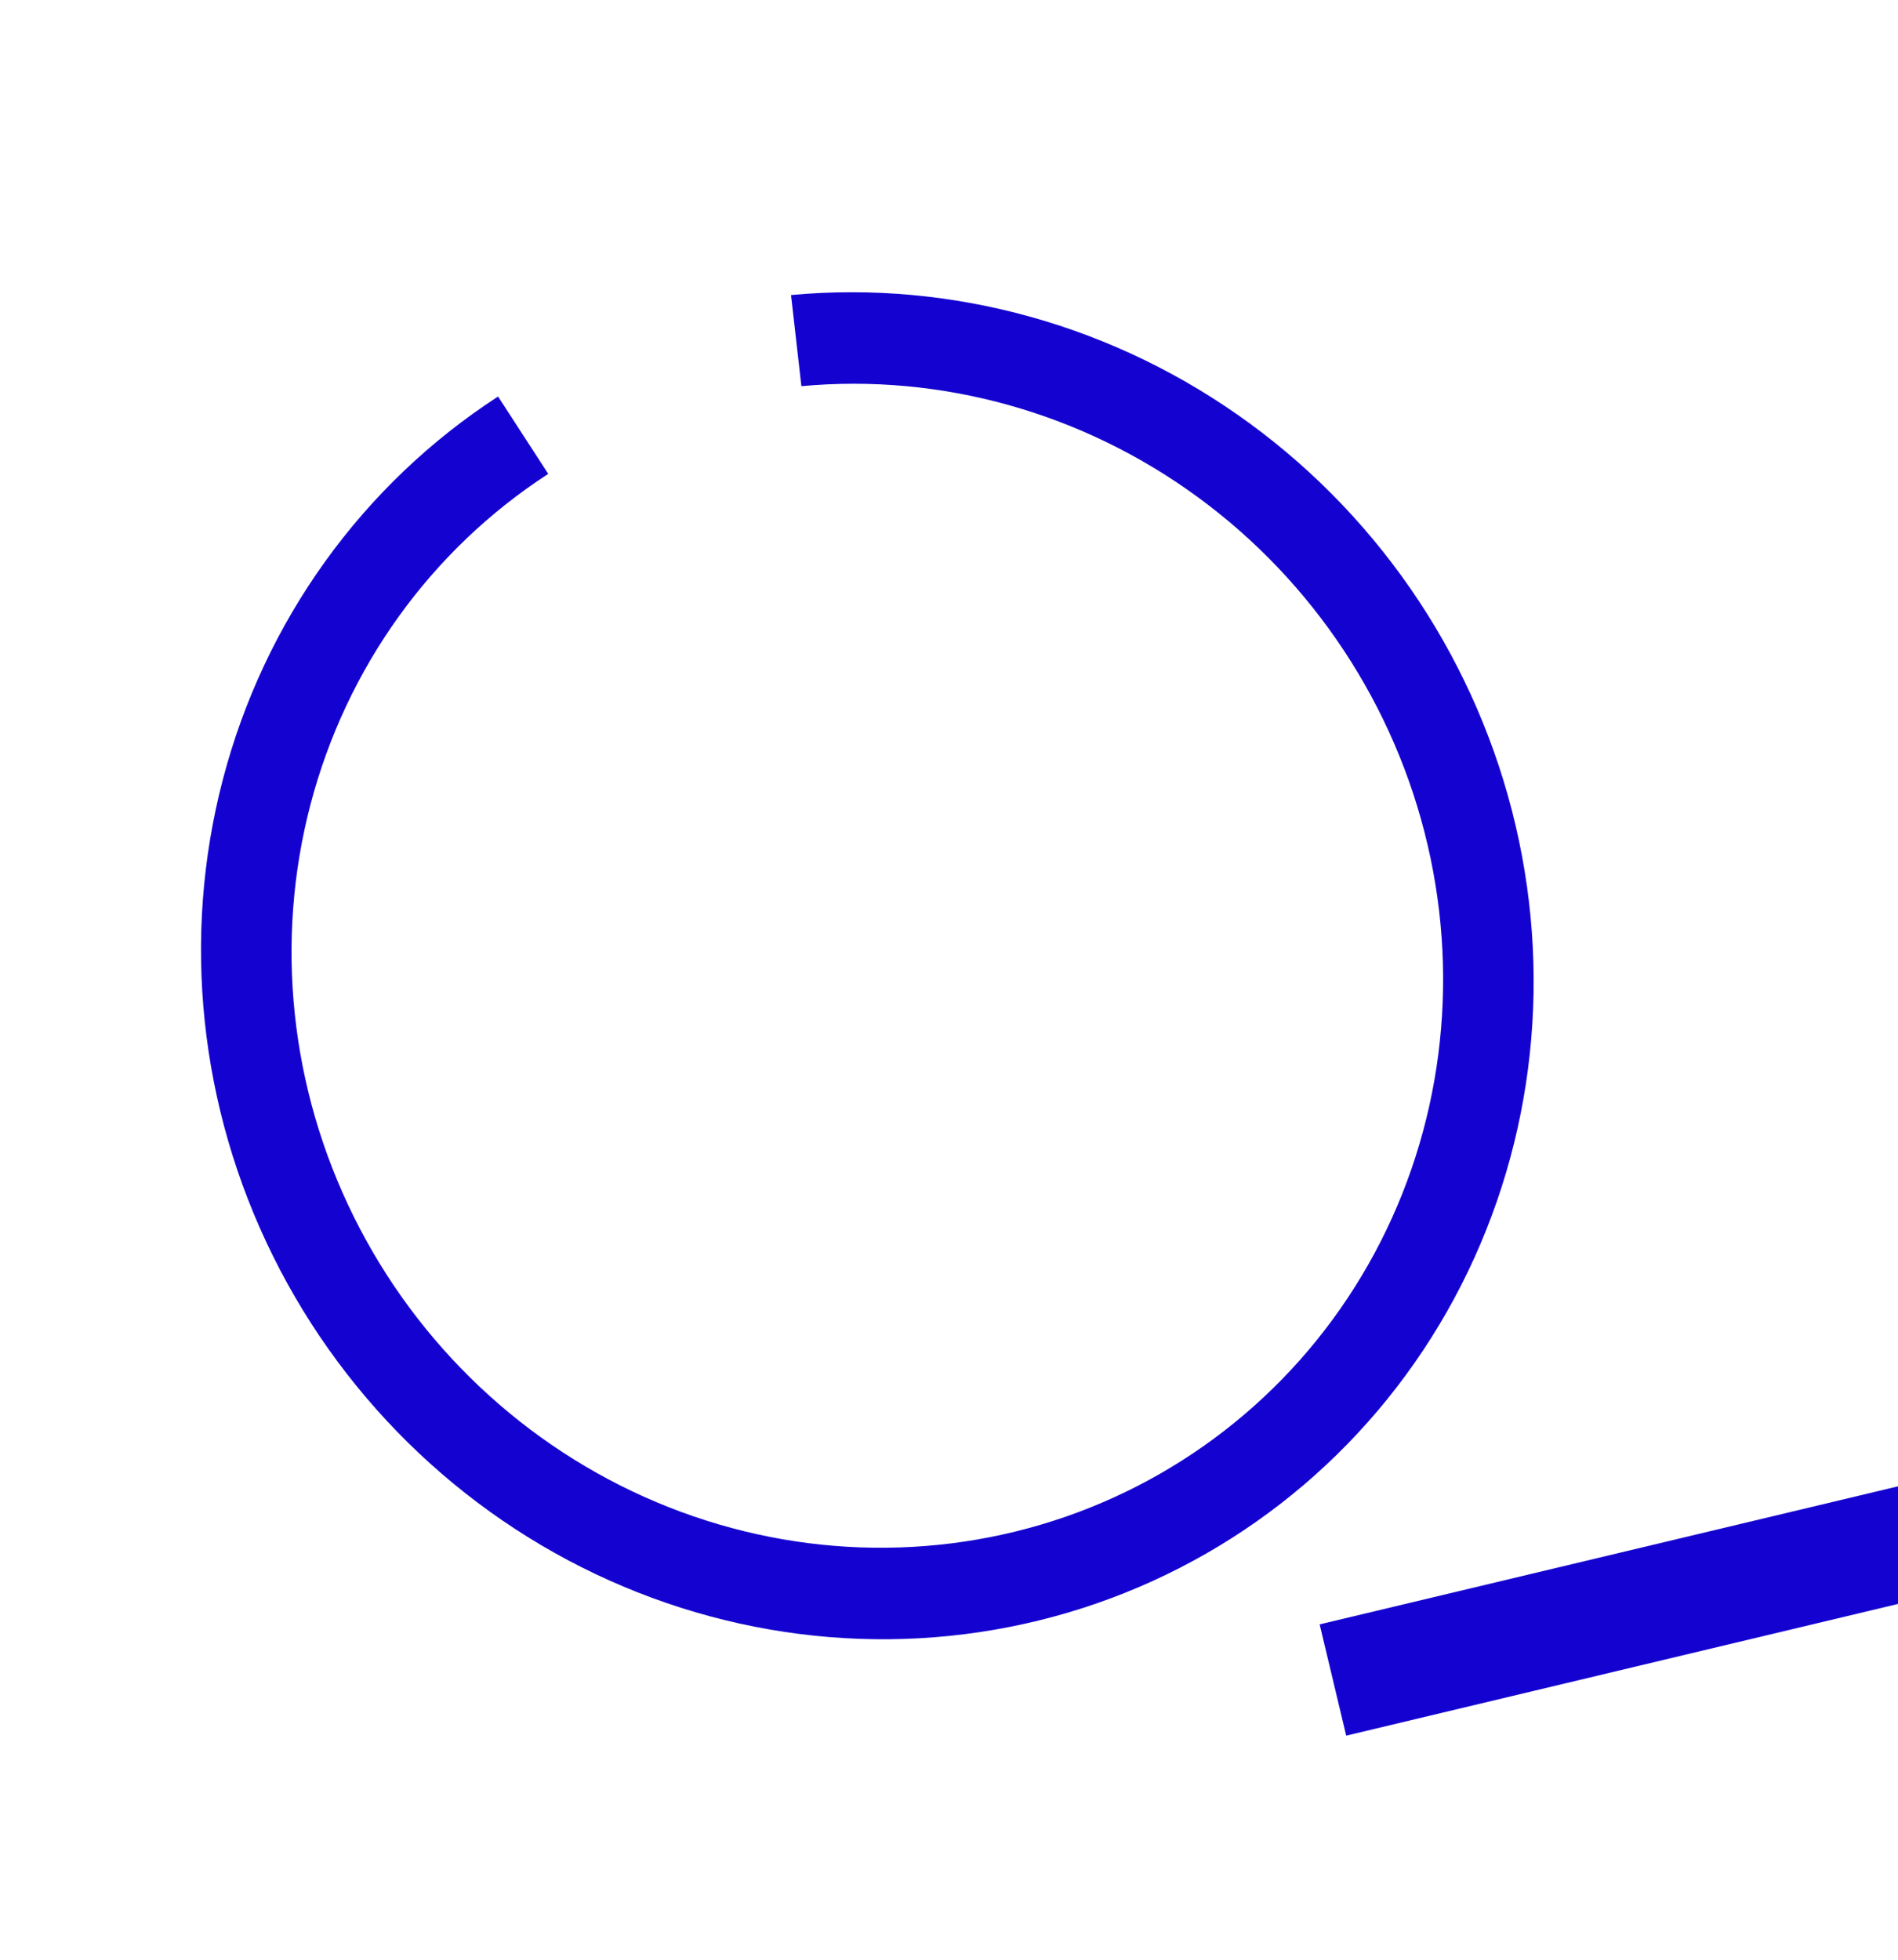 <svg width="62" height="64" viewBox="0 0 62 64" fill="none" xmlns="http://www.w3.org/2000/svg" xmlns:xlink="http://www.w3.org/1999/xlink">
<path d="M50.492,31.539C50.492,26.252 48.502,21.148 44.899,17.195C41.296,13.242 36.331,10.715 30.944,10.092C25.557,9.468 20.122,10.793 15.67,13.814C11.218,16.835 8.057,21.342 6.787,26.483C5.517,31.623 6.226,37.039 8.779,41.704C11.332,46.369 15.552,49.959 20.64,51.794C25.728,53.629 31.329,53.582 36.383,51.661C41.438,49.74 45.593,46.078 48.063,41.371L45.382,40.035C43.248,44.103 39.657,47.267 35.289,48.927C30.922,50.587 26.081,50.628 21.685,49.042C17.288,47.456 13.642,44.354 11.435,40.323C9.229,36.291 8.616,31.611 9.714,27.17C10.812,22.728 13.543,18.832 17.39,16.222C21.237,13.611 25.934,12.467 30.589,13.006C35.244,13.544 39.535,15.728 42.648,19.144C45.762,22.56 47.481,26.97 47.481,31.539L50.492,31.539Z" transform="rotate(237.021 28.332 31.539)" fill="#1403D0"/>
<rect  x="43.975" y="56.682" width="3.736" height="19.979" transform="rotate(-103.421 43.975 56.682)" fill="#1403D0"/>
</svg>
